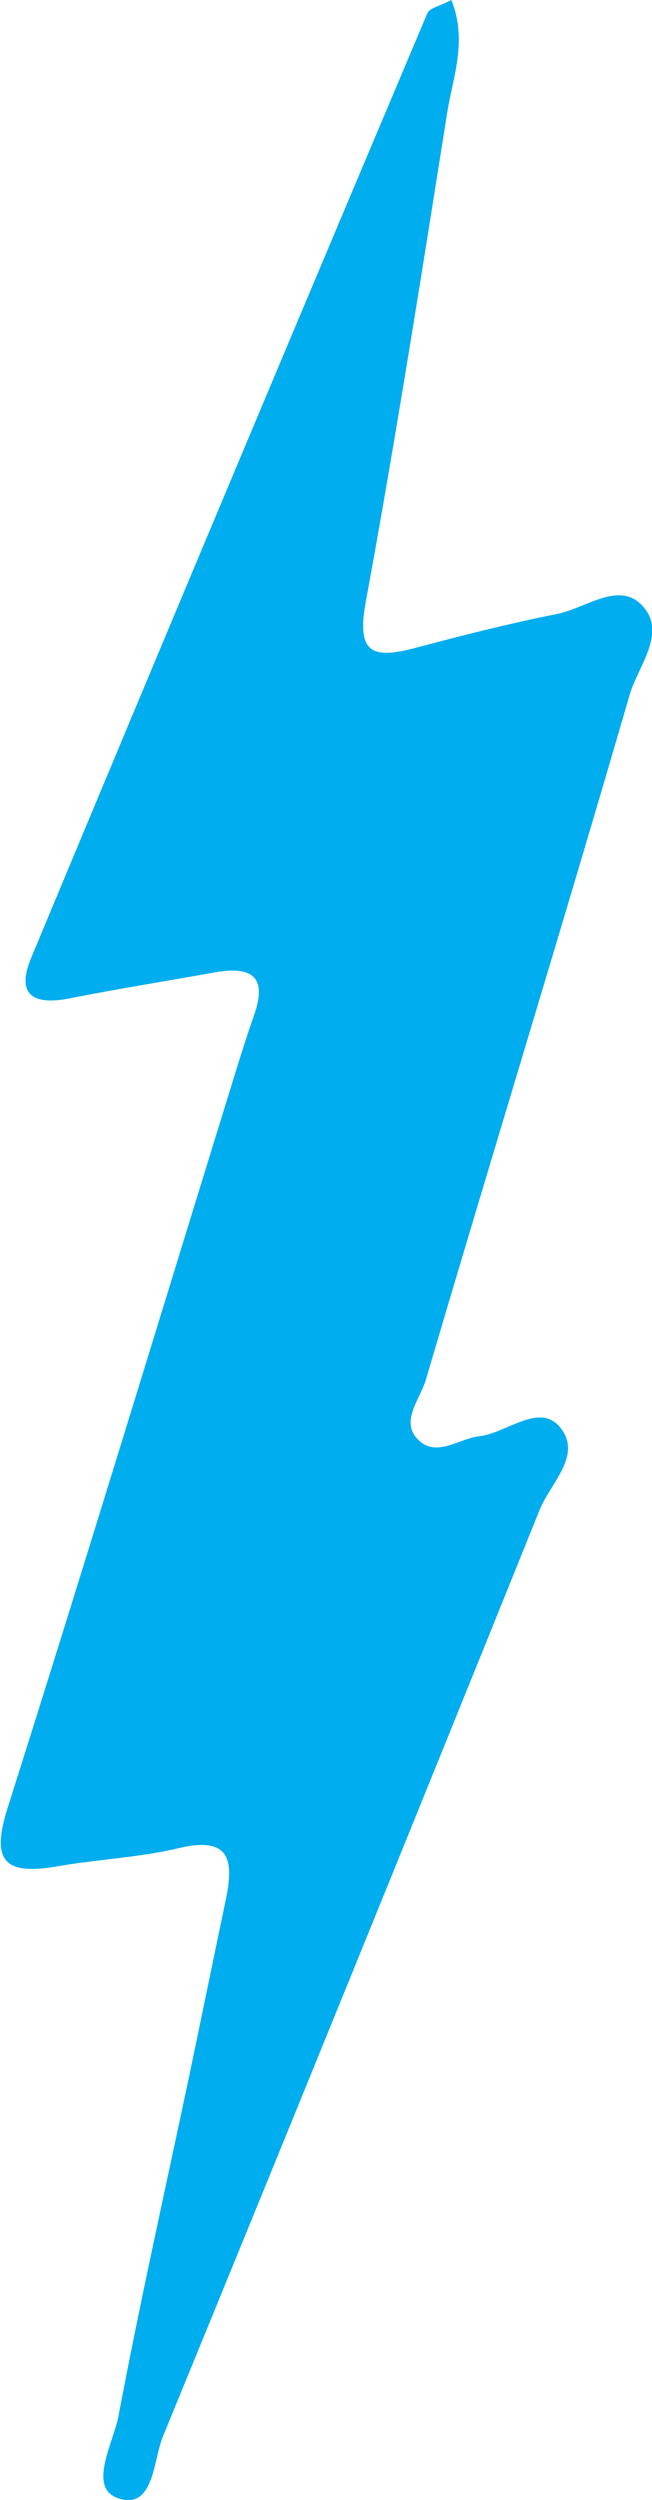 <svg xmlns="http://www.w3.org/2000/svg" viewBox="0 0 40 153.22"><defs><style>.cls-1{fill:#00adee;}</style></defs><title>fearless-lightning-vertical</title><g id="Layer_2" data-name="Layer 2"><g id="Layer_1-2" data-name="Layer 1"><path class="cls-1" d="M27.69,0c1,2.48.1,4.71-.25,6.88-1.59,10-3.16,20-5,30-.58,3.13.38,3.53,3,2.84,2.89-.77,5.8-1.51,8.73-2.09,1.73-.34,3.74-2,5.17-.58,1.66,1.66-.2,3.77-.71,5.53-4.07,14-8.38,28-12.51,42-.34,1.16-1.6,2.55-.46,3.66s2.48-.08,3.76-.22c1.71-.2,3.72-2.15,5-.47s-.66,3.36-1.32,5Q21.62,121,10,149.31c-.61,1.48-.55,4.54-2.75,3.8-1.86-.63-.35-3.3,0-4.94,1.32-7,2.89-14,4.37-21,.75-3.58,1.48-7.16,2.23-10.73.5-2.38.3-3.93-2.86-3.18-2.42.58-4.94.68-7.4,1.11-3.18.55-4.23-.14-3.1-3.64C5.2,95.88,9.74,80.94,14.36,66c.39-1.27.79-2.54,1.23-3.79.84-2.4-.19-3-2.39-2.62-2.95.53-5.91,1-8.84,1.58-2.27.47-3.43-.14-2.43-2.51Q14,29.71,26.22.81C26.36.48,27,.37,27.69,0Z"/></g></g></svg>
